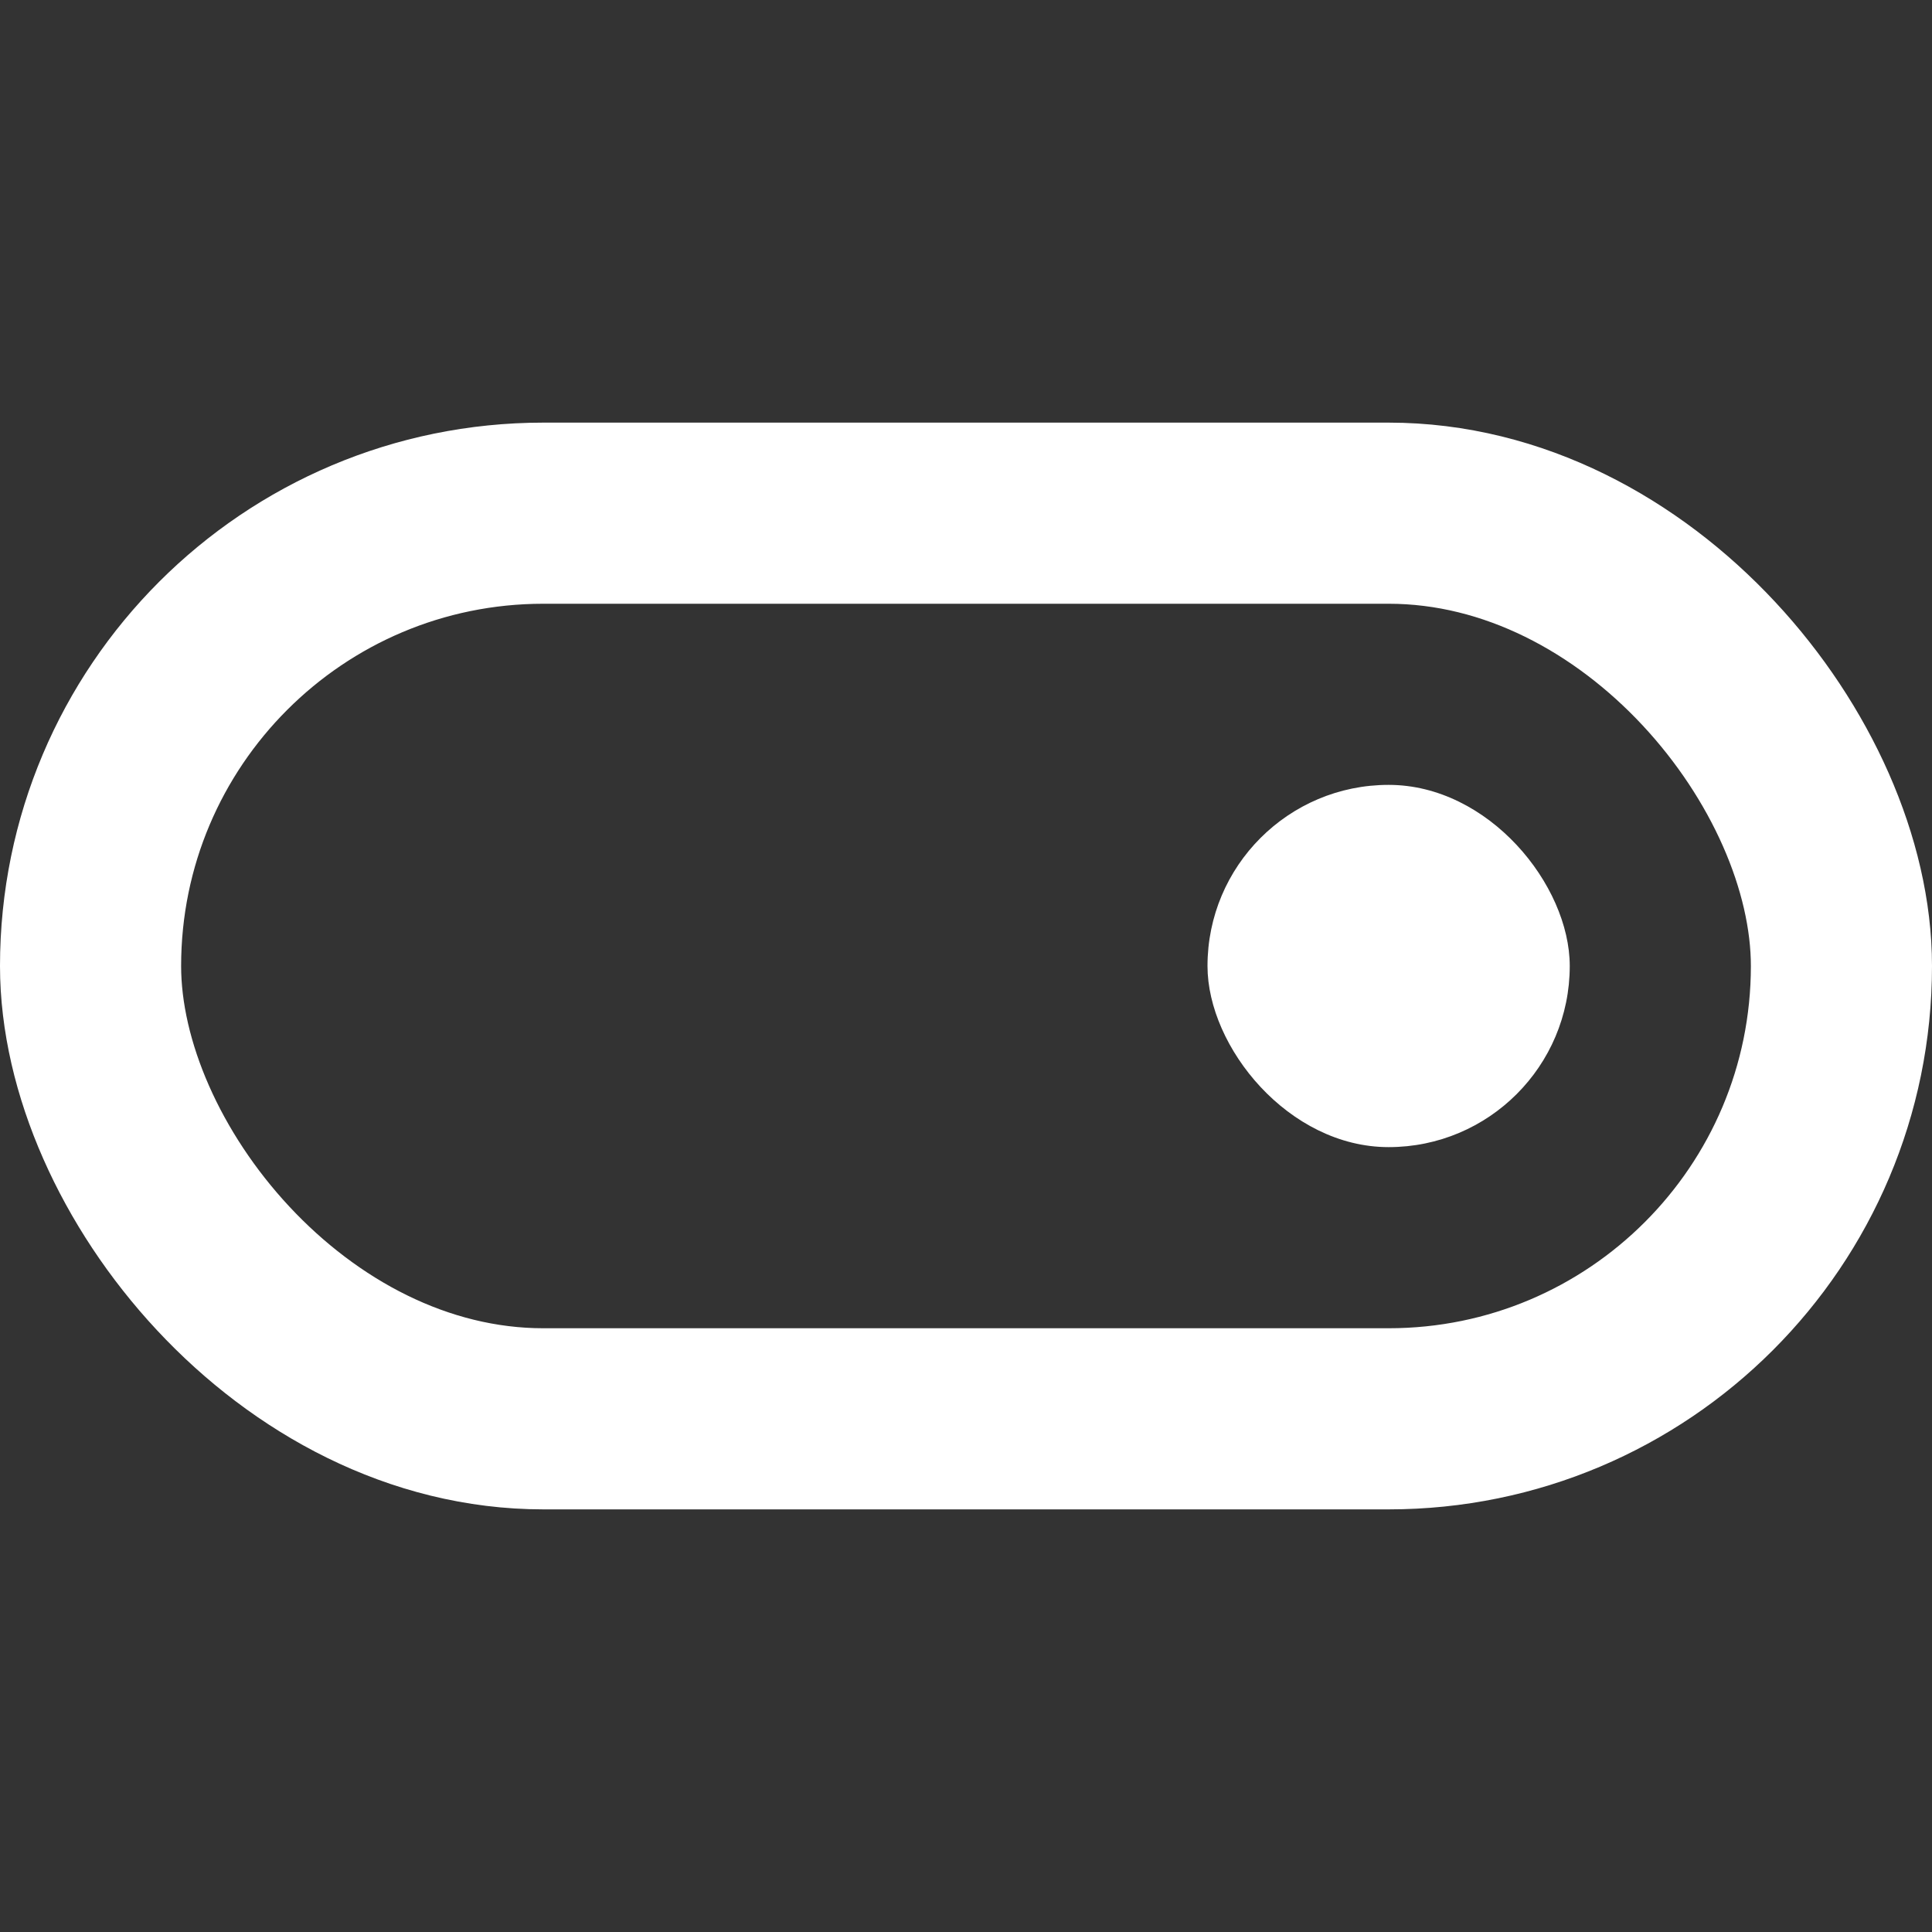 <svg width="16" height="16" viewBox="0 0 16 16" fill="none" xmlns="http://www.w3.org/2000/svg">
<rect x="0" y="0" width="16" height="16" fill="#333333" stroke="none"/>
<rect x="0.75" y="4.25" width="14.5" height="7.5" rx="3.75" stroke="white" stroke-width="1.5"/>
<rect x="10" y="6.5" width="3" height="3" rx="1.5" fill="white"/>
</svg>
